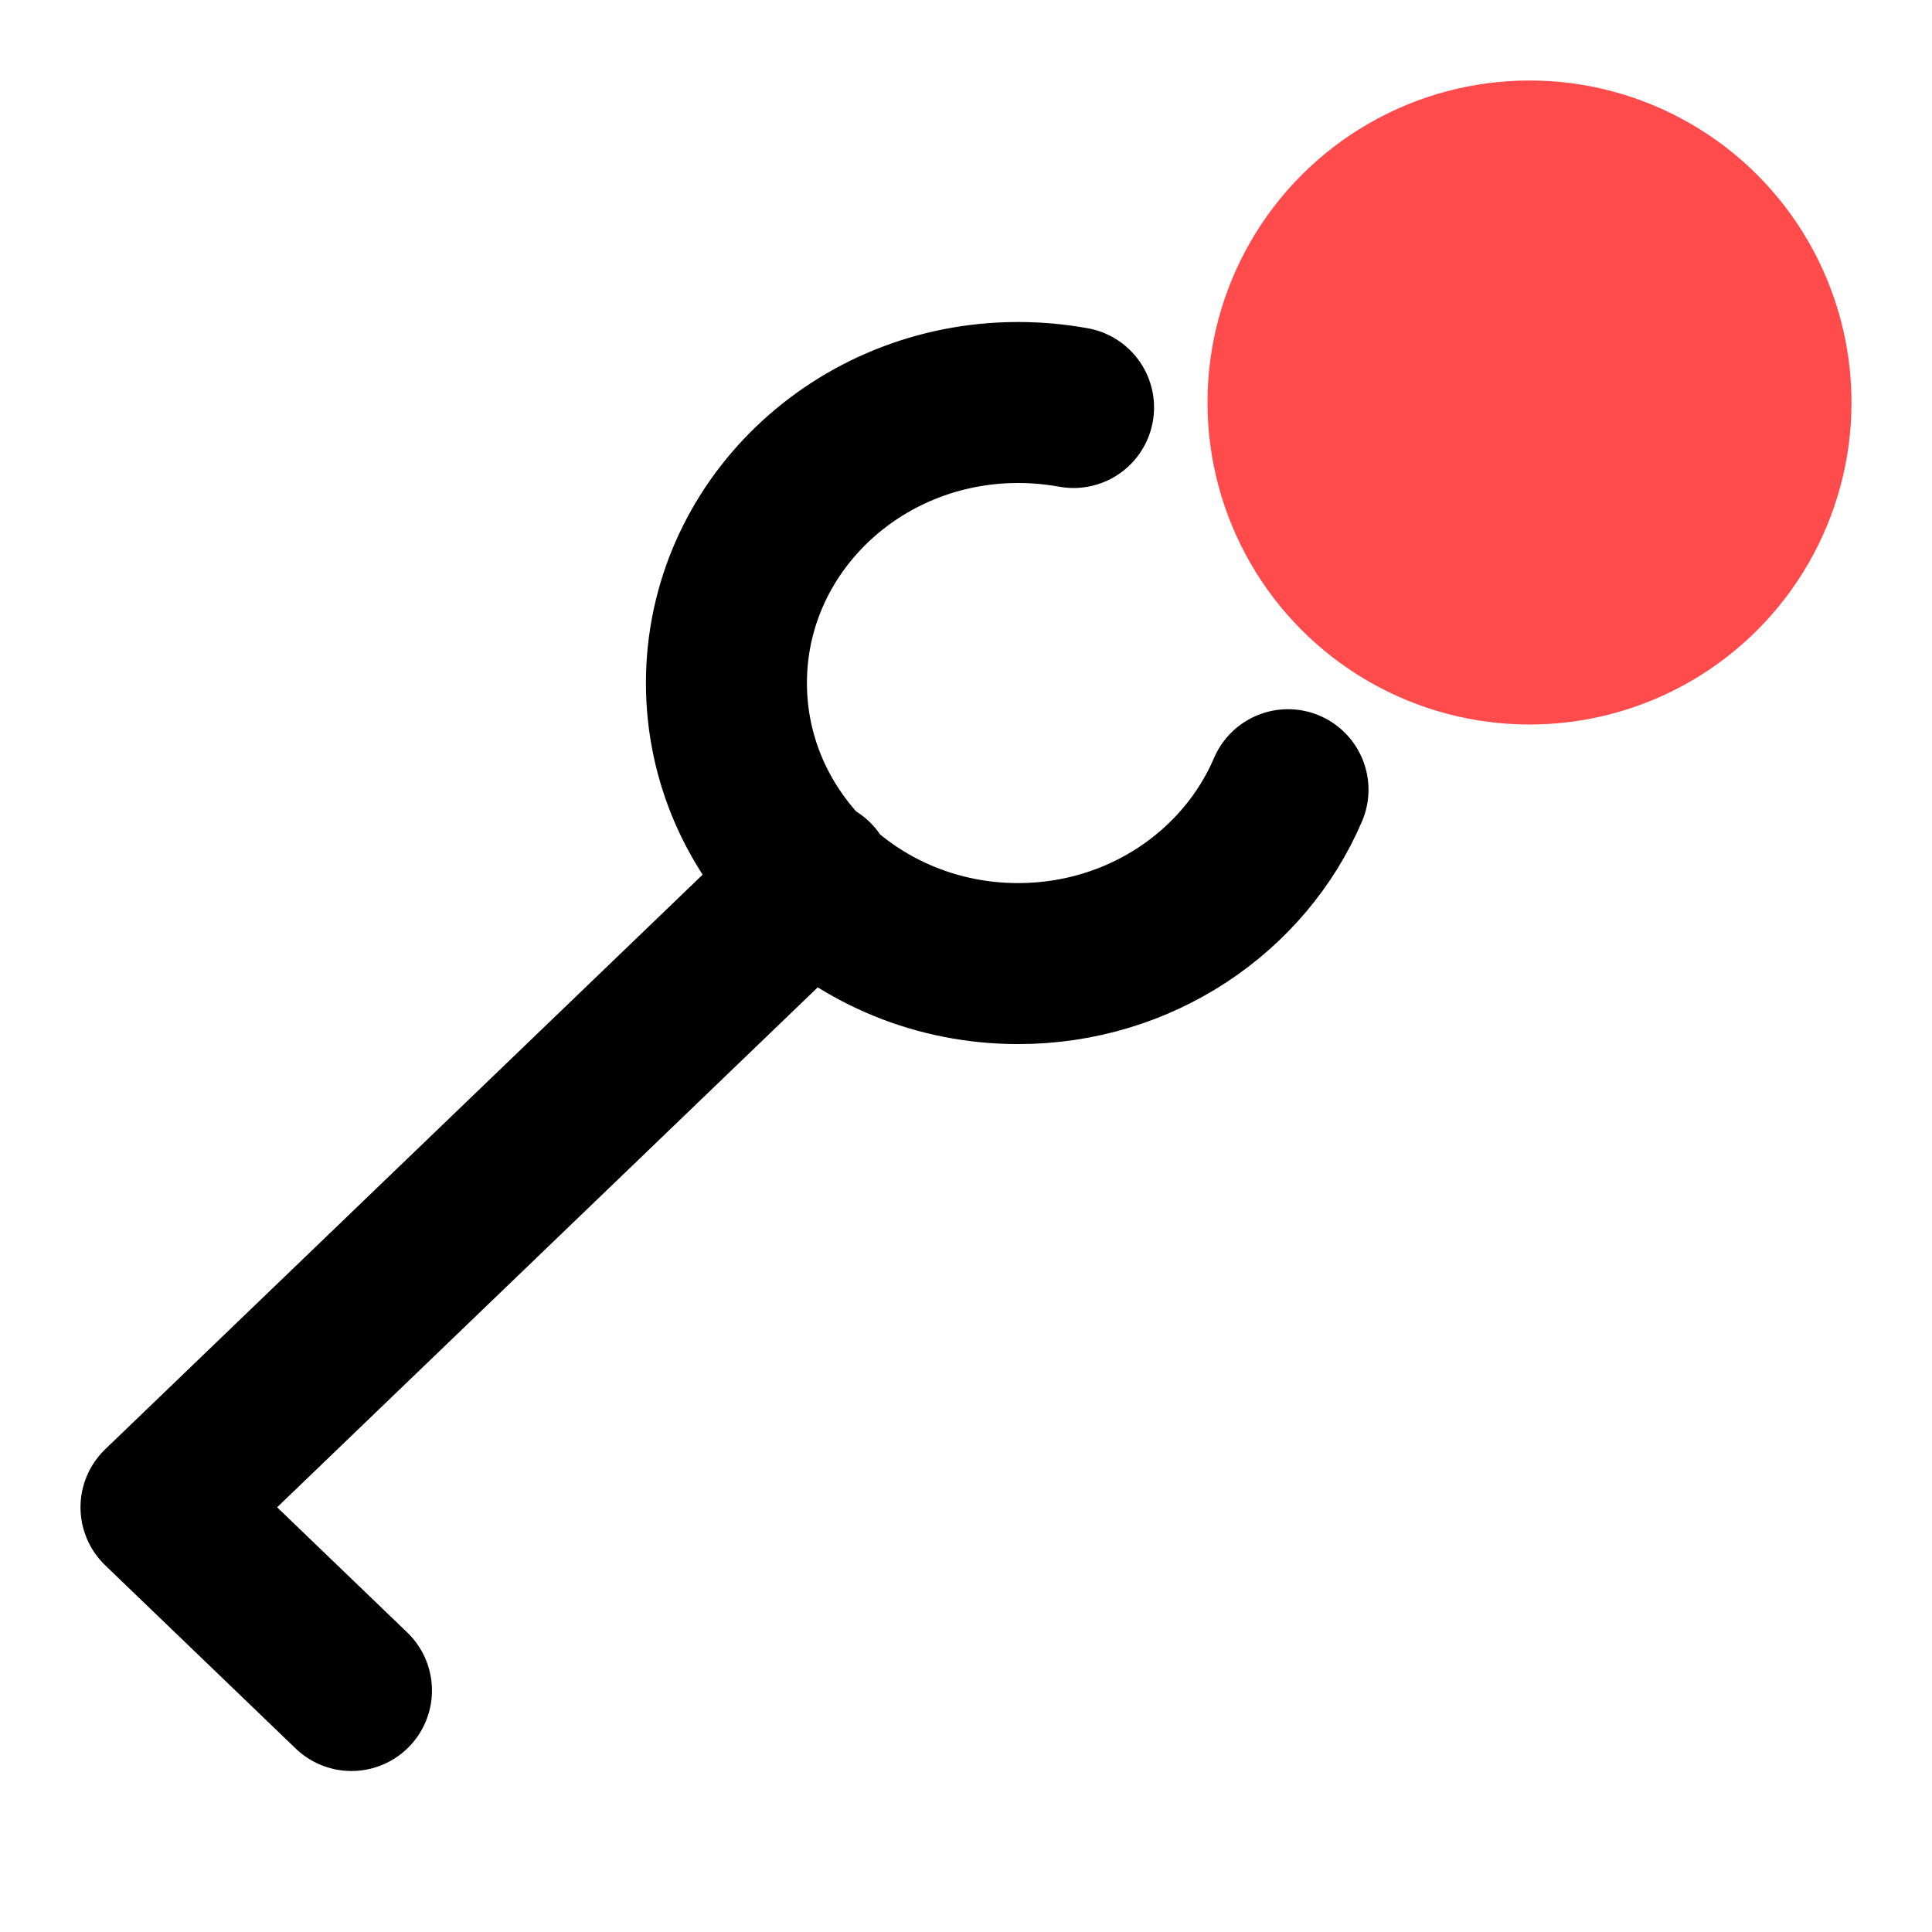 <svg width="12" height="12" viewBox="0 0 12 12" fill="none" xmlns="http://www.w3.org/2000/svg">
<path d="M8 4.905C7.729 5.539 7.08 5.985 6.324 5.985C5.323 5.985 4.512 5.205 4.512 4.242C4.512 3.28 5.323 2.5 6.324 2.5C6.442 2.5 6.557 2.511 6.668 2.531M5.053 5.464L1 9.362L2.183 10.5" stroke="black" stroke-miterlimit="10" stroke-linecap="round" stroke-linejoin="round"/>
<circle cx="9.5" cy="2.5" r="2" fill="#FF4B4B"/>
</svg>
